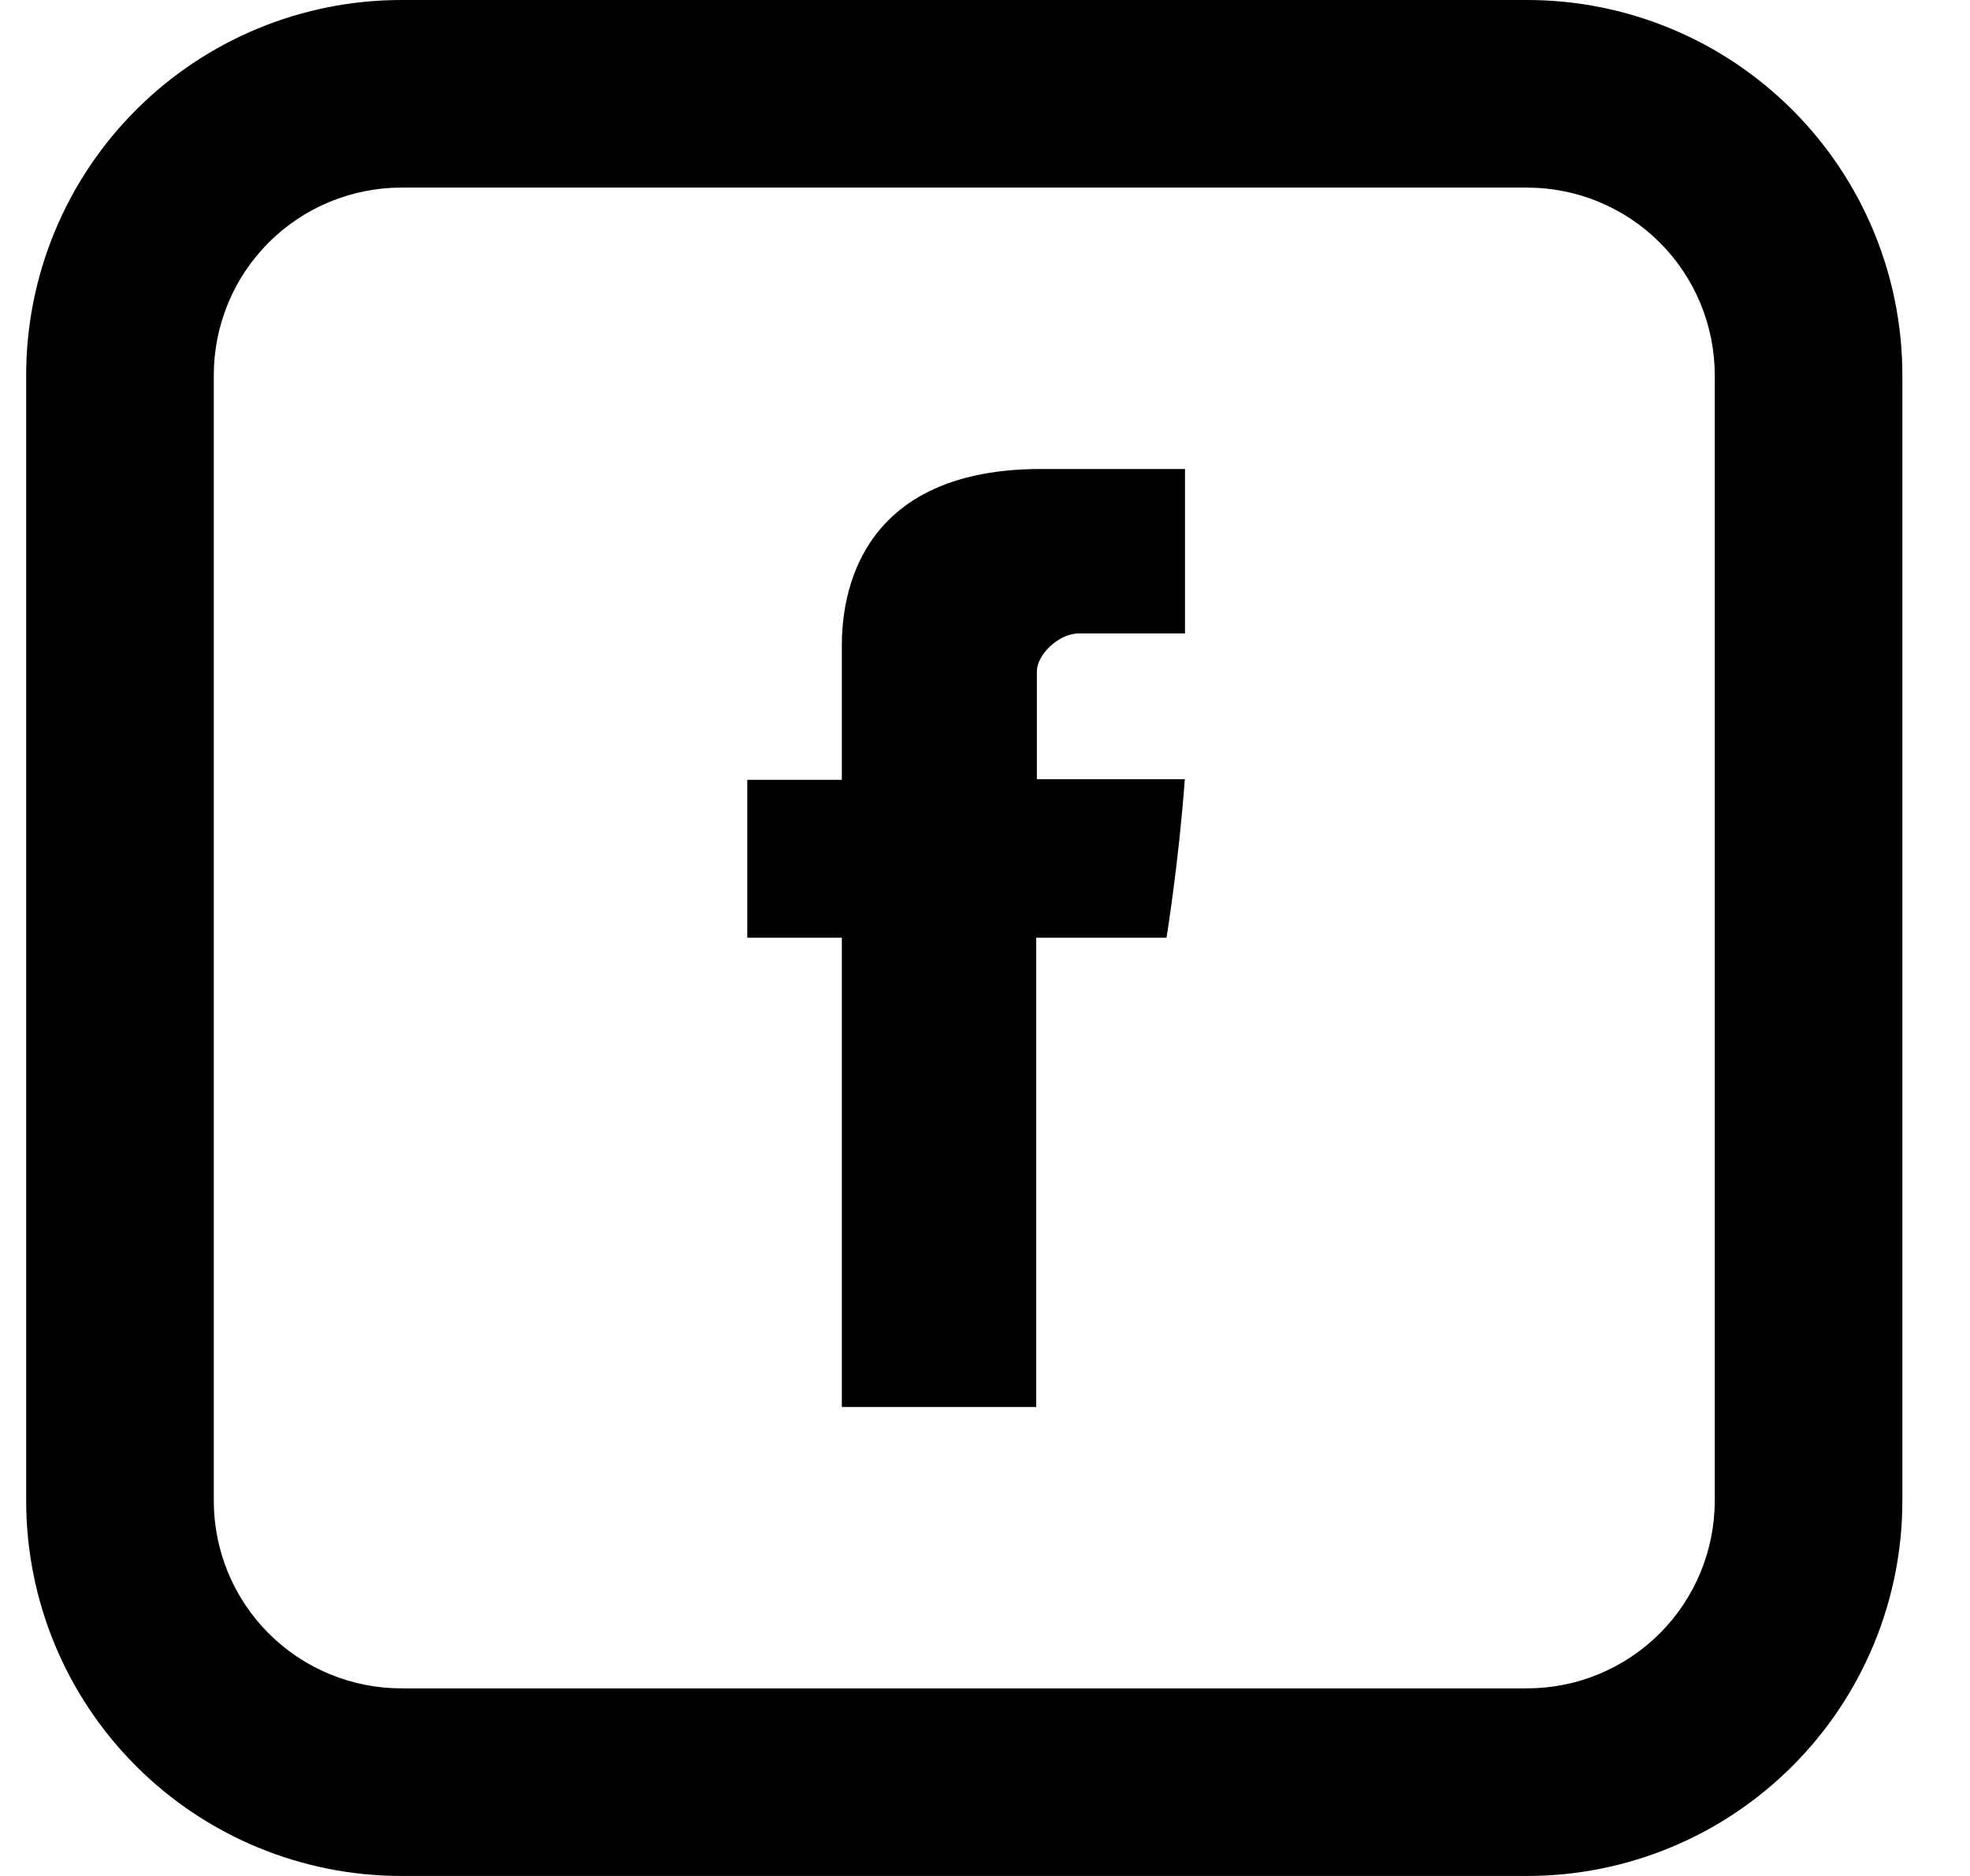 <svg width="21" height="20" viewBox="0 0 21 20" fill="none" xmlns="http://www.w3.org/2000/svg">
<path d="M8.974 6.937V8.314H7.966V9.997H8.974V15H11.046V9.997H12.435C12.435 9.997 12.566 9.19 12.63 8.307H11.053V7.157C11.053 6.984 11.28 6.753 11.504 6.753H12.632V5H11.097C8.923 5 8.974 6.685 8.974 6.937Z" fill="black"/>
<path d="M4.279 2C3.748 2 3.239 2.211 2.864 2.586C2.489 2.961 2.279 3.47 2.279 4V16C2.279 16.53 2.489 17.039 2.864 17.414C3.239 17.789 3.748 18 4.279 18H16.279C16.809 18 17.318 17.789 17.693 17.414C18.068 17.039 18.279 16.53 18.279 16V4C18.279 3.47 18.068 2.961 17.693 2.586C17.318 2.211 16.809 2 16.279 2H4.279ZM4.279 0H16.279C17.34 0 18.357 0.421 19.107 1.172C19.857 1.922 20.279 2.939 20.279 4V16C20.279 17.061 19.857 18.078 19.107 18.828C18.357 19.579 17.34 20 16.279 20H4.279C3.218 20 2.2 19.579 1.45 18.828C0.7 18.078 0.279 17.061 0.279 16V4C0.279 2.939 0.7 1.922 1.45 1.172C2.2 0.421 3.218 0 4.279 0V0Z" fill="black"/>
</svg>
